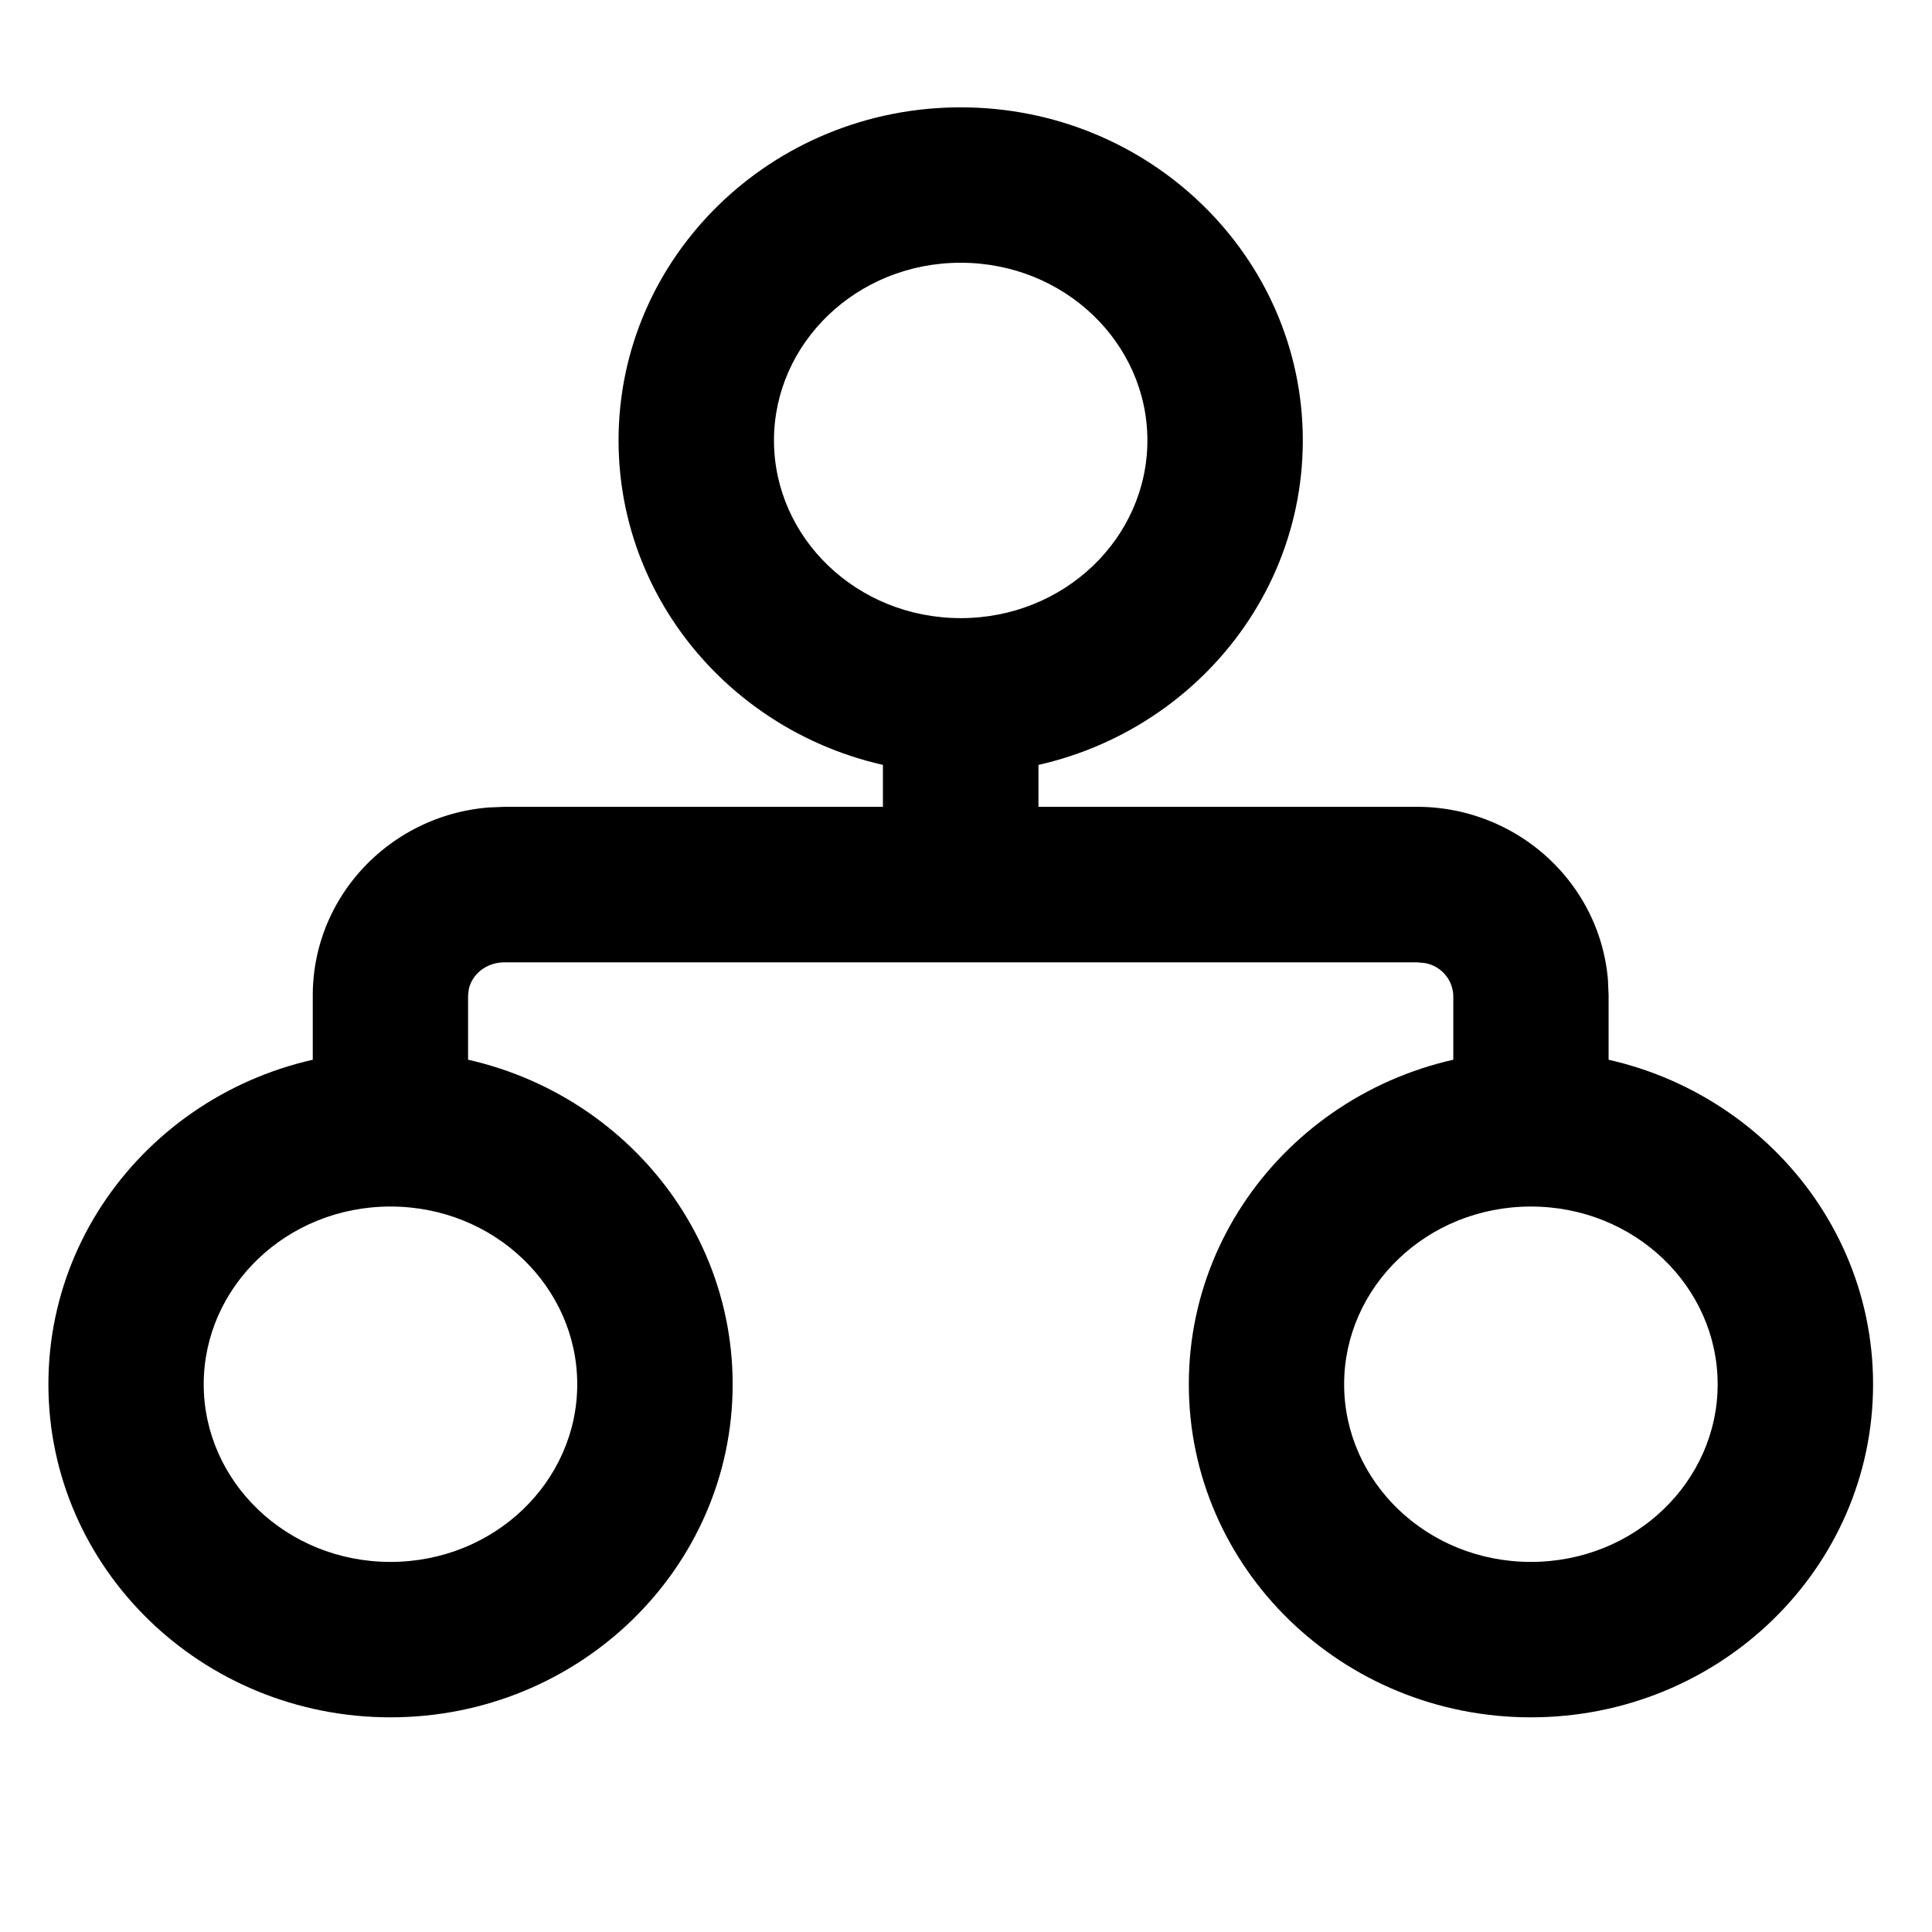 <?xml version="1.0" standalone="no"?><!DOCTYPE svg PUBLIC "-//W3C//DTD SVG 1.1//EN" "http://www.w3.org/Graphics/SVG/1.1/DTD/svg11.dtd"><svg class="icon" width="200px" height="200.00px" viewBox="0 0 1024 1024" version="1.1" xmlns="http://www.w3.org/2000/svg"><path d="M509.156 56.889c100.124 0 181.362 79.076 181.362 176.526 0 97.508-81.18 176.583-181.305 176.583-100.124 0-181.362-79.076-181.362-176.583C327.851 135.964 409.031 56.889 509.212 56.889z m0 82.375c-55.125 0-98.93 42.667-98.93 94.151 0 51.541 43.804 94.208 98.987 94.208 55.125 0 98.93-42.667 98.93-94.208 0-51.484-43.804-94.151-98.987-94.151z" fill="#currentColor" /><path d="M550.4 351.118v139.662H467.968V351.118z" fill="#currentColor" /><path d="M750.933 427.634c53.134 0 97.052 40.22 101.319 91.819l0.341 8.249v69.404H770.276v-69.404a18.148 18.148 0 0 0-15.36-17.294l-3.868-0.341H267.378c-9.557 0-17.124 6.258-18.887 14.165l-0.398 3.413v69.404H165.774v-69.404c0-52.679 41.301-95.516 93.298-99.669l8.363-0.341h483.556z" fill="#currentColor" /><path d="M811.406 557.113c100.124 0 181.362 79.076 181.362 176.583 0 97.508-81.237 176.526-181.362 176.526-100.124 0-181.305-79.076-181.305-176.526 0-97.508 81.18-176.583 181.305-176.583z m0 82.375c-55.182 0-98.987 42.667-98.987 94.208 0 51.484 43.804 94.151 98.987 94.151s98.987-42.667 98.987-94.151c0-51.541-43.804-94.208-98.987-94.208zM206.962 557.113c100.124 0 181.362 79.076 181.362 176.583C388.324 831.147 307.086 910.222 206.962 910.222c-100.124 0-181.305-79.076-181.305-176.526 0-97.508 81.18-176.583 181.305-176.583z m0 82.375c-55.182 0-98.987 42.667-98.987 94.208 0 51.484 43.804 94.151 98.987 94.151s98.987-42.667 98.987-94.151c0-51.541-43.804-94.208-98.987-94.208z" fill="#currentColor" /></svg>
